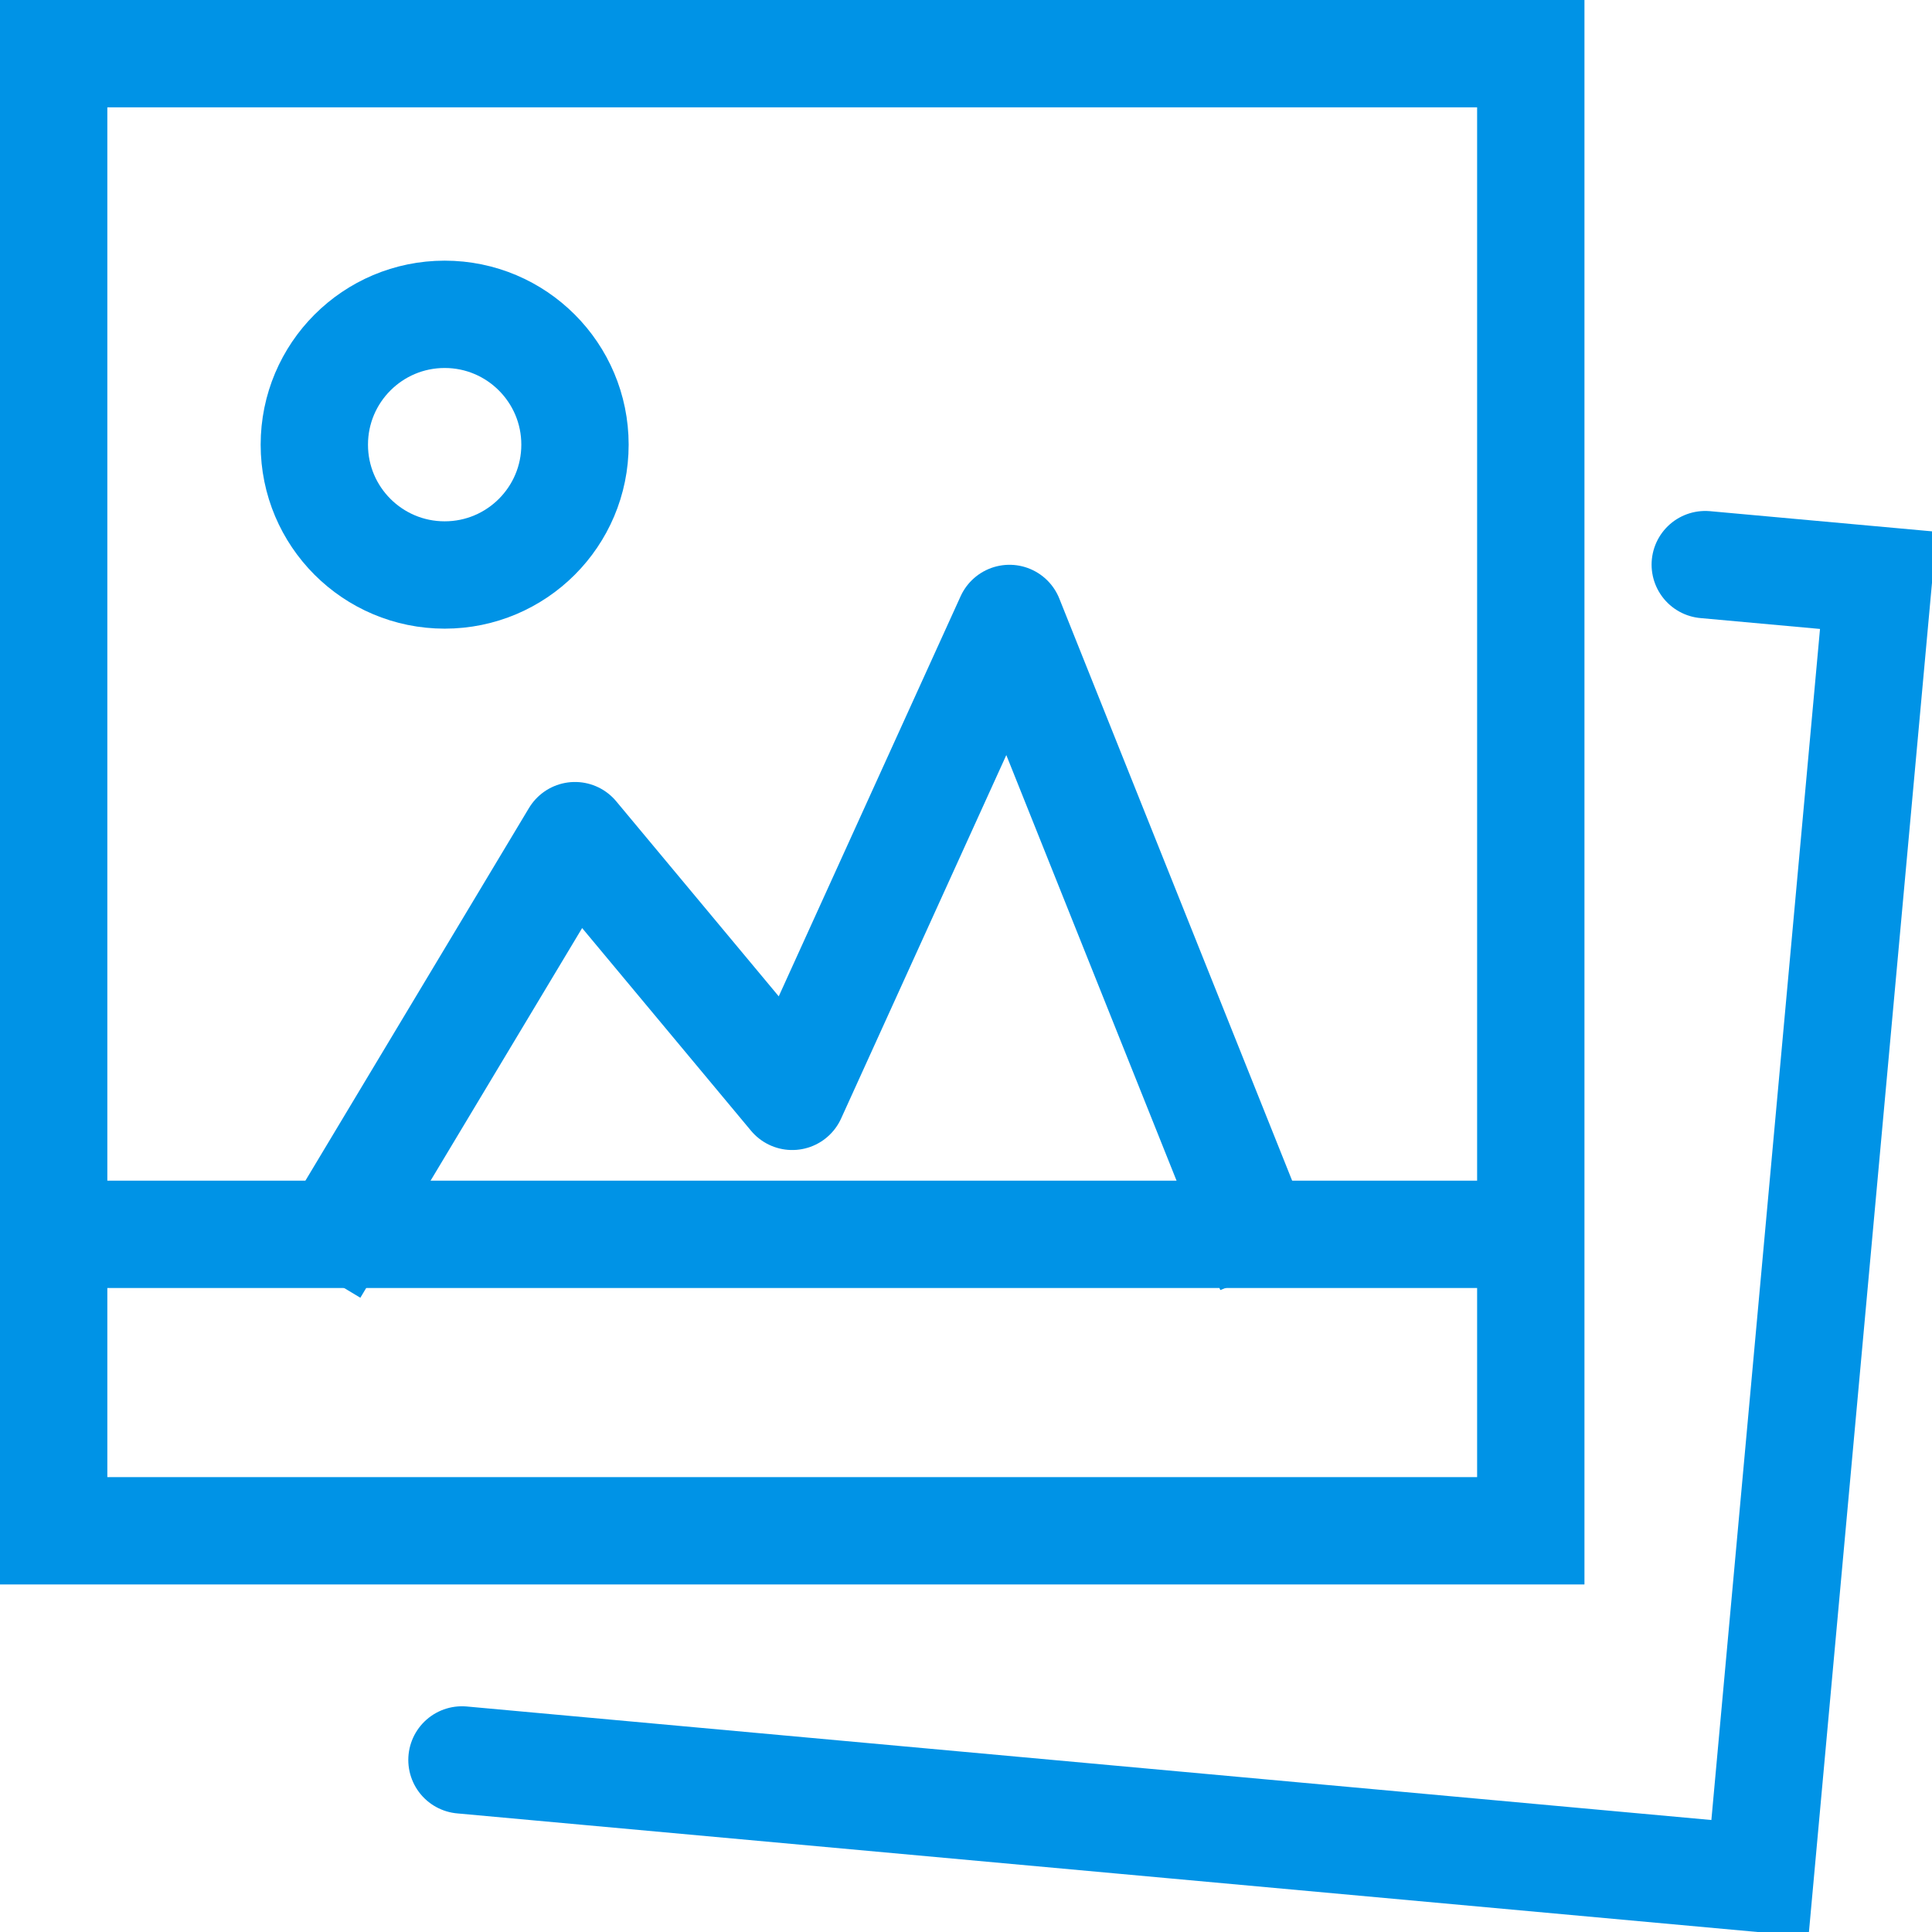 <?xml version="1.0" encoding="UTF-8" standalone="no"?>
<svg width="36px" height="36px" viewBox="0 0 36 36" version="1.1" xmlns="http://www.w3.org/2000/svg" xmlns:xlink="http://www.w3.org/1999/xlink" xmlns:sketch="http://www.bohemiancoding.com/sketch/ns">
    <!-- Generator: Sketch 3.0.2 (7799) - http://www.bohemiancoding.com/sketch -->
    <title>image</title>
    <description>Created with Sketch.</description>
    <defs></defs>
    <g id="24" stroke="none" stroke-width="1" fill="none" fill-rule="evenodd" sketch:type="MSPage">
        <g id="Icons" sketch:type="MSLayerGroup" transform="translate(-280, -160)" stroke="#0093E6" stroke-width="2">
            <g id="image" transform="translate(280, 160)" sketch:type="MSShapeGroup">
                <path d="M23.667,23.667 L18.81,11.524 L14.762,20.429 L10.714,15.571 L5.857,23.667" id="Stroke-2524" stroke-linejoin="round"></path>
                <path d="M28.524,28.524 L1,28.524 L1,1 L28.524,1 L28.524,28.524 Z" id="Stroke-2525"></path>
                <path d="M31.775,10.521 L35,10.814 L32.794,35 L8.608,32.794" id="Stroke-2526" stroke-linecap="round"></path>
                <path d="M1,23 L28.524,23" id="Stroke-2527"></path>
                <path d="M10.714,8.286 C10.714,9.627 9.627,10.714 8.286,10.714 C6.944,10.714 5.857,9.627 5.857,8.286 C5.857,6.945 6.944,5.857 8.286,5.857 C9.627,5.857 10.714,6.945 10.714,8.286 L10.714,8.286 Z" id="Stroke-2528" stroke-linejoin="round"></path>
            </g>
        </g>
    </g>
</svg>